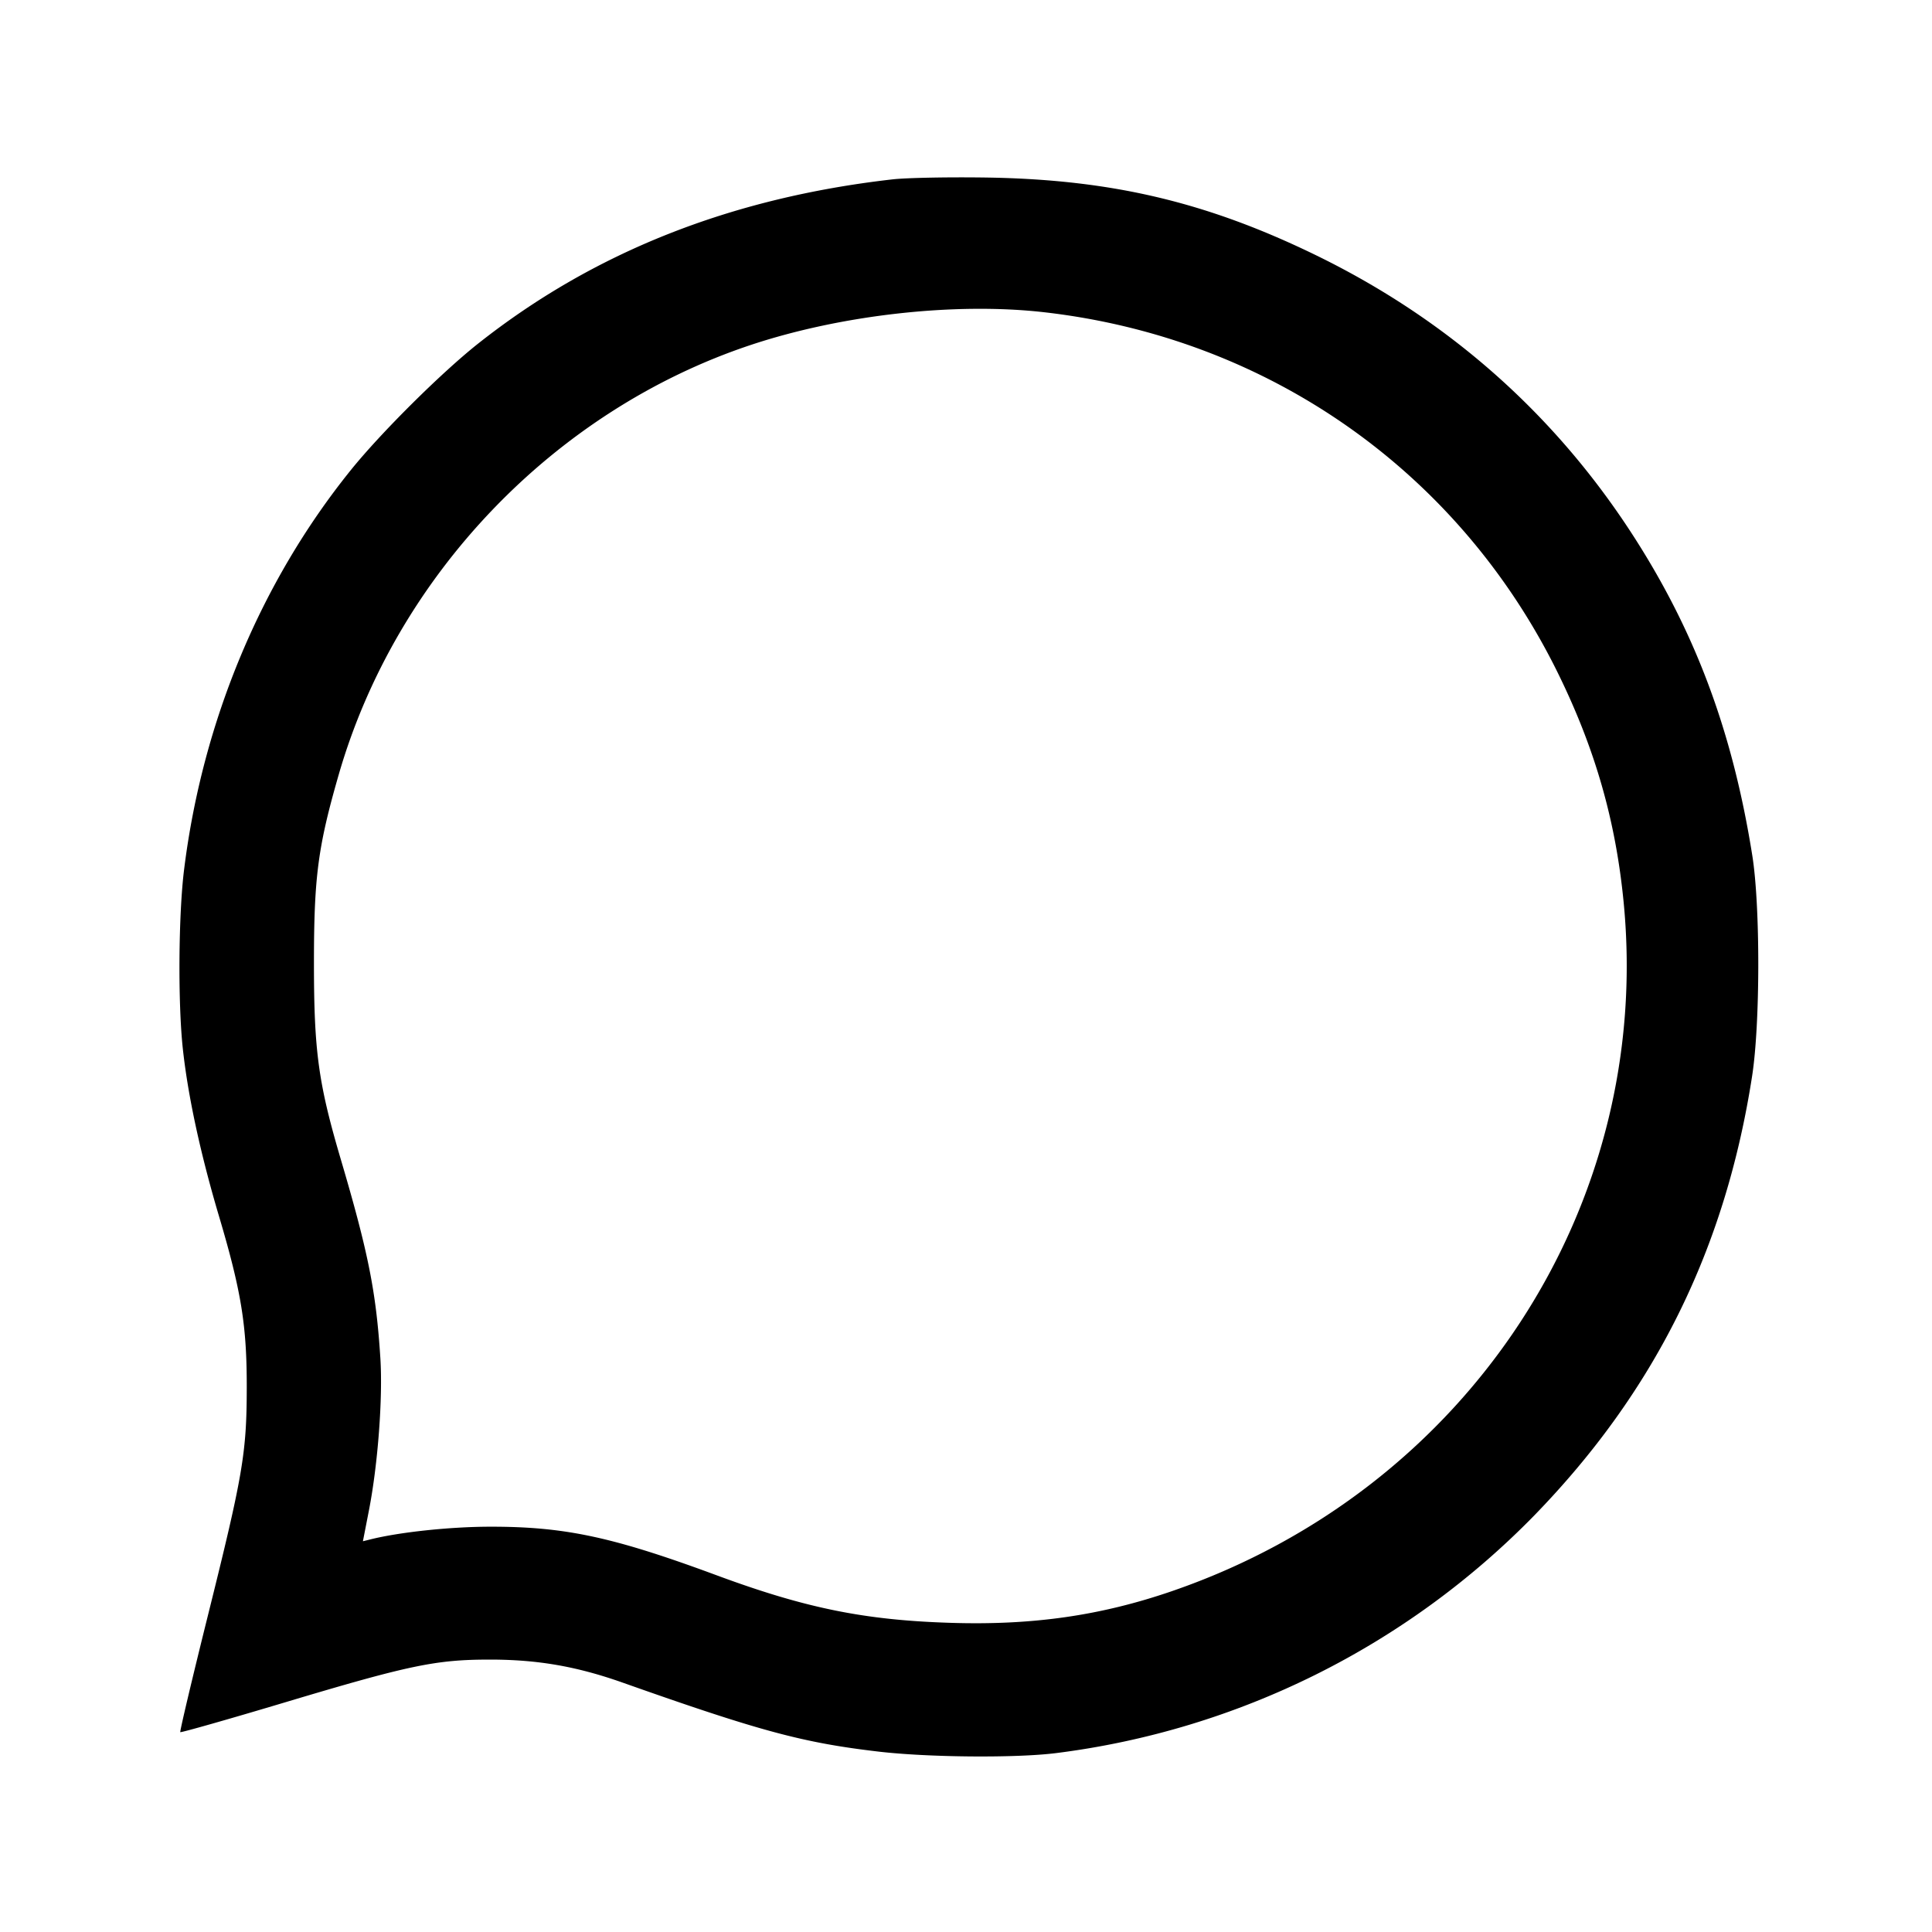 <svg width="32" height="32" xmlns="http://www.w3.org/2000/svg"><path d="M14.782 2.971C12.099 3.277 9.824 4.18 7.908 5.7c-.605.481-1.597 1.466-2.094 2.082-1.492 1.848-2.461 4.167-2.765 6.622-.093.746-.103 2.208-.021 2.964.084.779.291 1.737.596 2.765.374 1.258.465 1.822.463 2.857-.002 1.081-.063 1.439-.649 3.79-.259 1.04-.462 1.899-.452 1.91.011.01.801-.214 1.756-.5 2.041-.611 2.48-.702 3.371-.702.791 0 1.437.112 2.196.38 2.279.806 2.987.997 4.242 1.144.823.096 2.267.109 2.94.025a13.416 13.416 0 0 0 7.922-3.937c1.997-2.055 3.164-4.41 3.608-7.28.134-.868.136-2.808.003-3.647-.329-2.075-.959-3.75-2.023-5.377-1.293-1.976-3.041-3.512-5.193-4.563-1.811-.884-3.391-1.258-5.445-1.292-.636-.01-1.347.003-1.581.03m2.515 2.201c3.725.426 6.888 2.655 8.523 6.009.603 1.236.939 2.41 1.071 3.747.498 5.049-2.568 9.735-7.476 11.425-1.185.408-2.317.57-3.678.526-1.424-.045-2.4-.244-3.872-.789-1.717-.635-2.509-.805-3.751-.803-.663.001-1.502.09-1.986.212l-.117.029.1-.513c.148-.759.231-1.862.189-2.52-.07-1.098-.199-1.746-.656-3.295-.372-1.261-.444-1.791-.444-3.25 0-1.424.065-1.923.411-3.122.951-3.294 3.567-6.025 6.811-7.11 1.506-.503 3.395-.715 4.875-.546" fill-rule="evenodd" fill="#000"/></svg>
